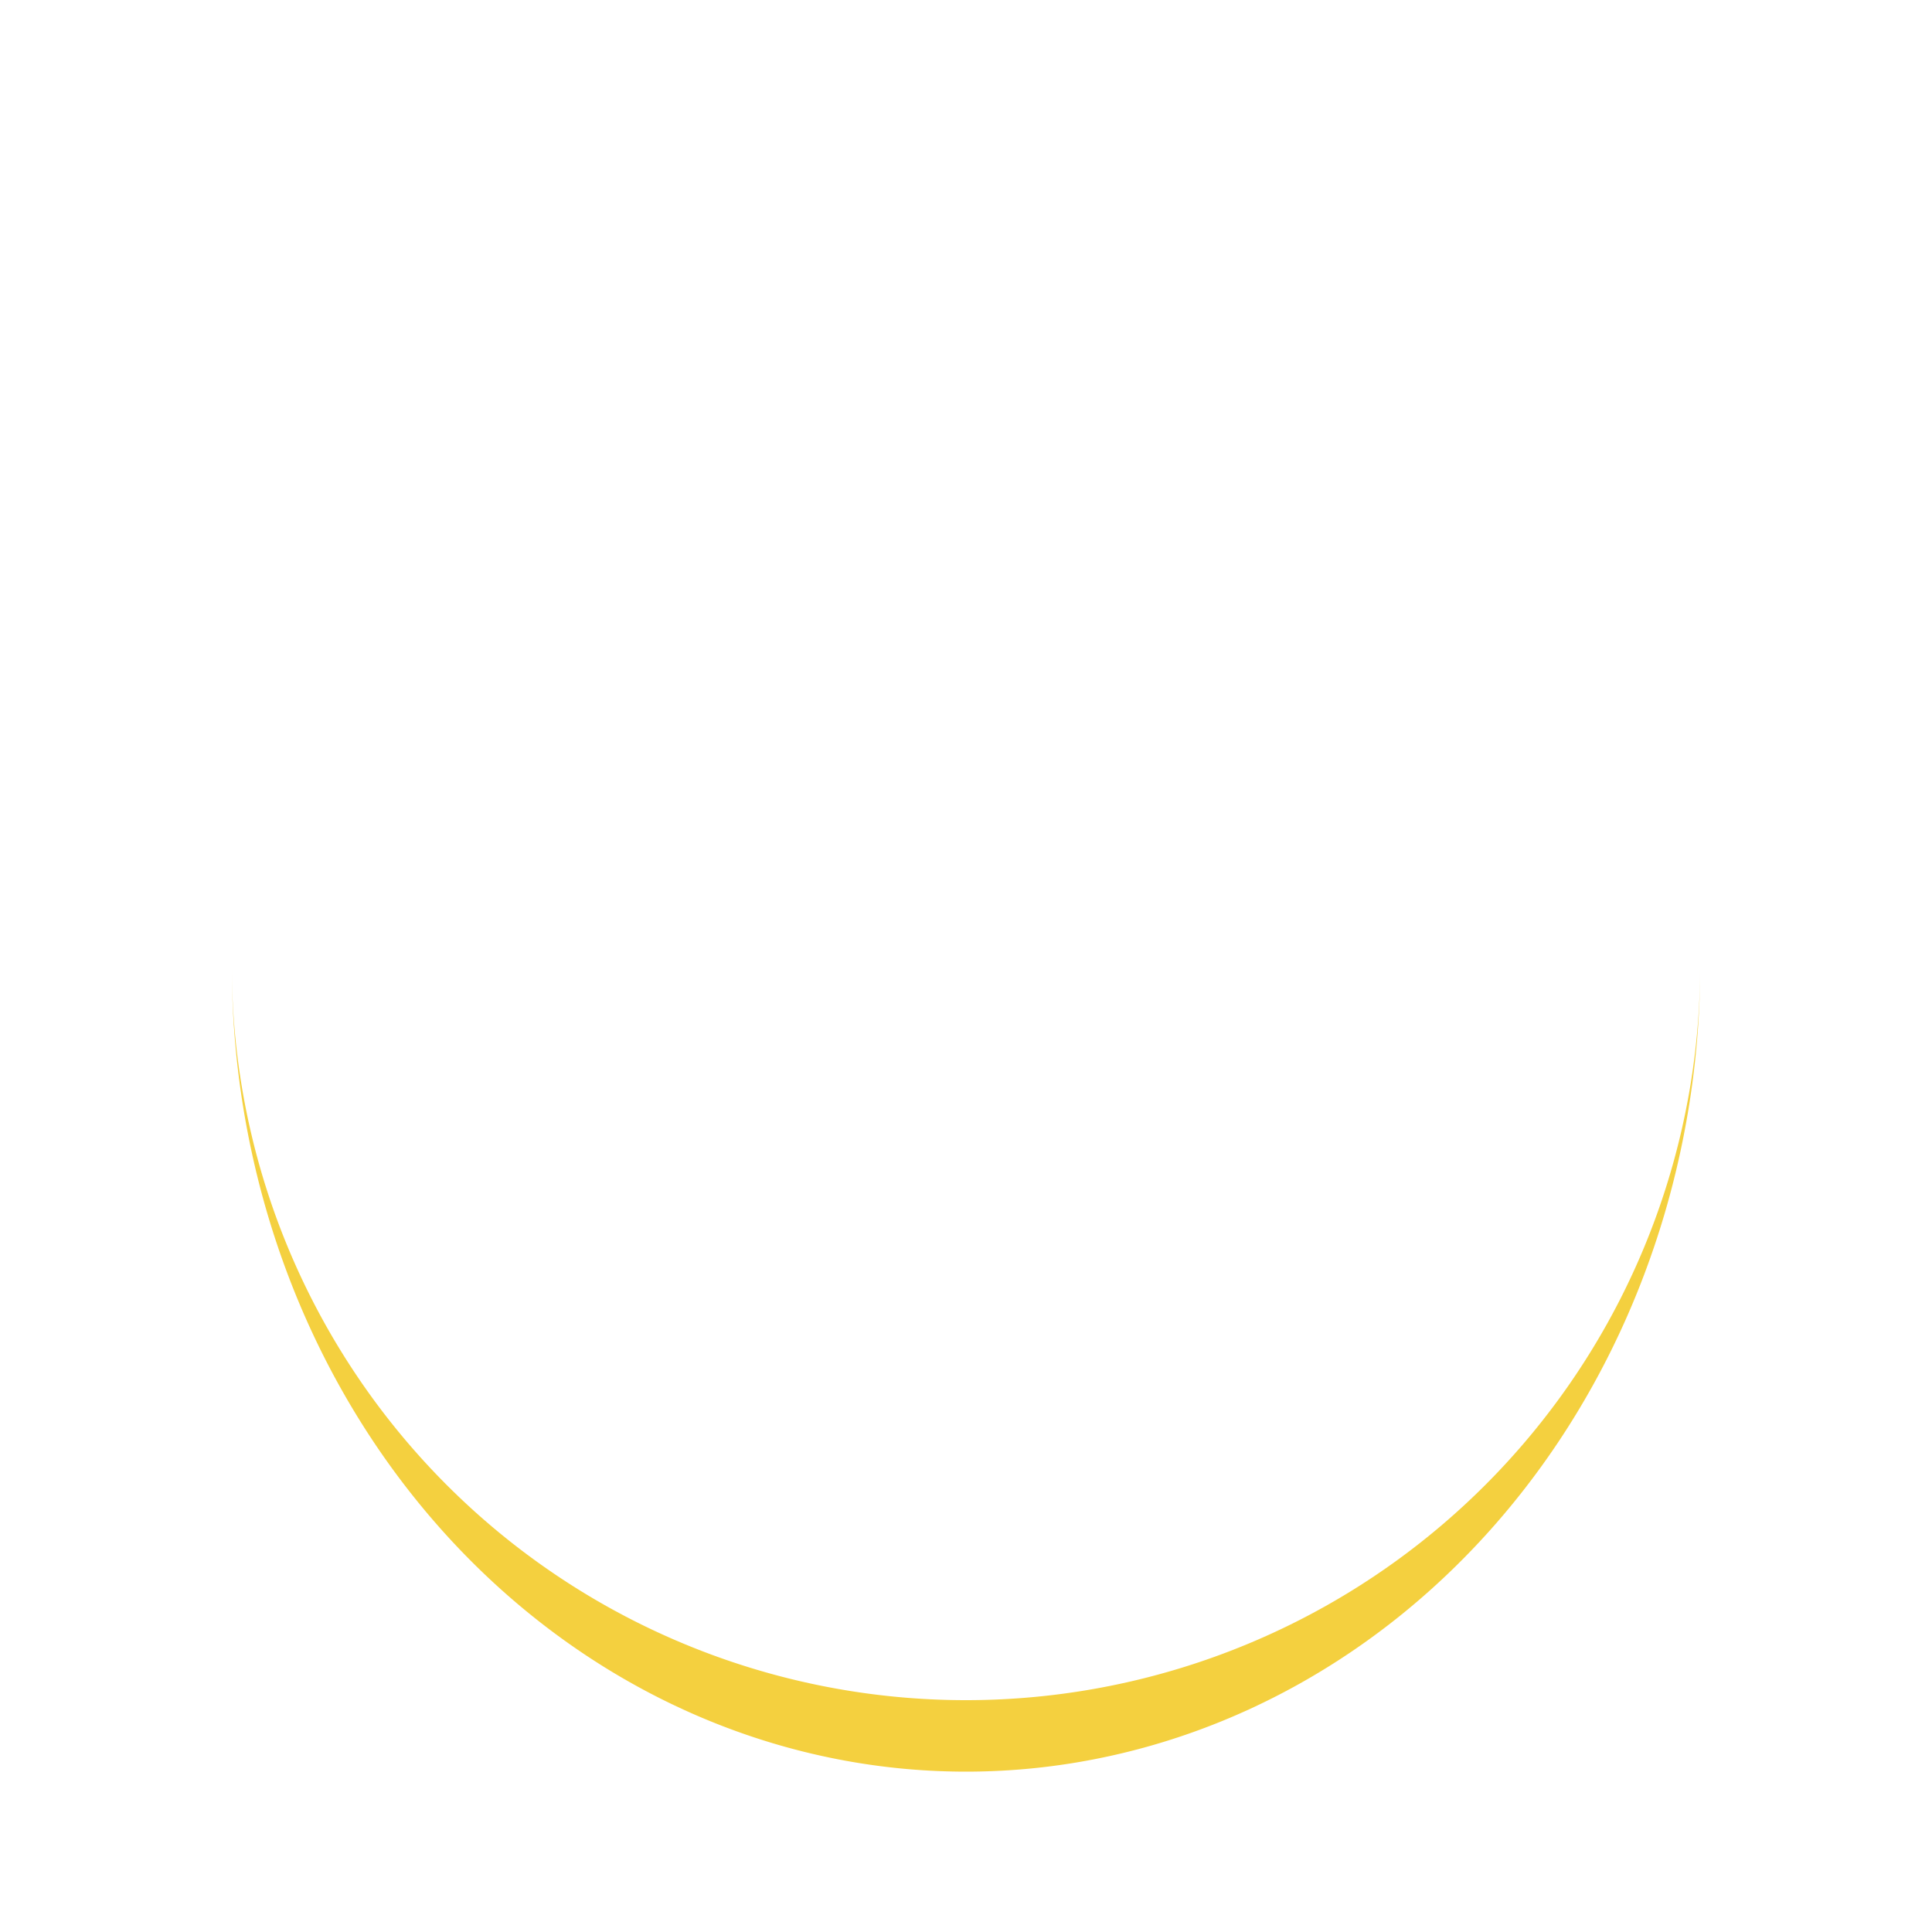 <?xml version="1.0" encoding="utf-8"?>
<svg xmlns="http://www.w3.org/2000/svg" xmlns:xlink="http://www.w3.org/1999/xlink" style="margin: auto; background: none; display: block; shape-rendering: auto;" width="145px" height="145px" viewBox="0 0 100 100" preserveAspectRatio="xMidYMid">
<path d="M12 50A38 38 0 0 0 88 50A38 41.7 0 0 1 12 50" fill="#f4d03f" stroke="none">
  <animateTransform attributeName="transform" type="rotate" dur="0.585s" repeatCount="indefinite" keyTimes="0;1" values="0 50 51.85;360 50 51.85"></animateTransform>
</path>
<!-- [ldio] generated by https://loading.io/ --></svg>